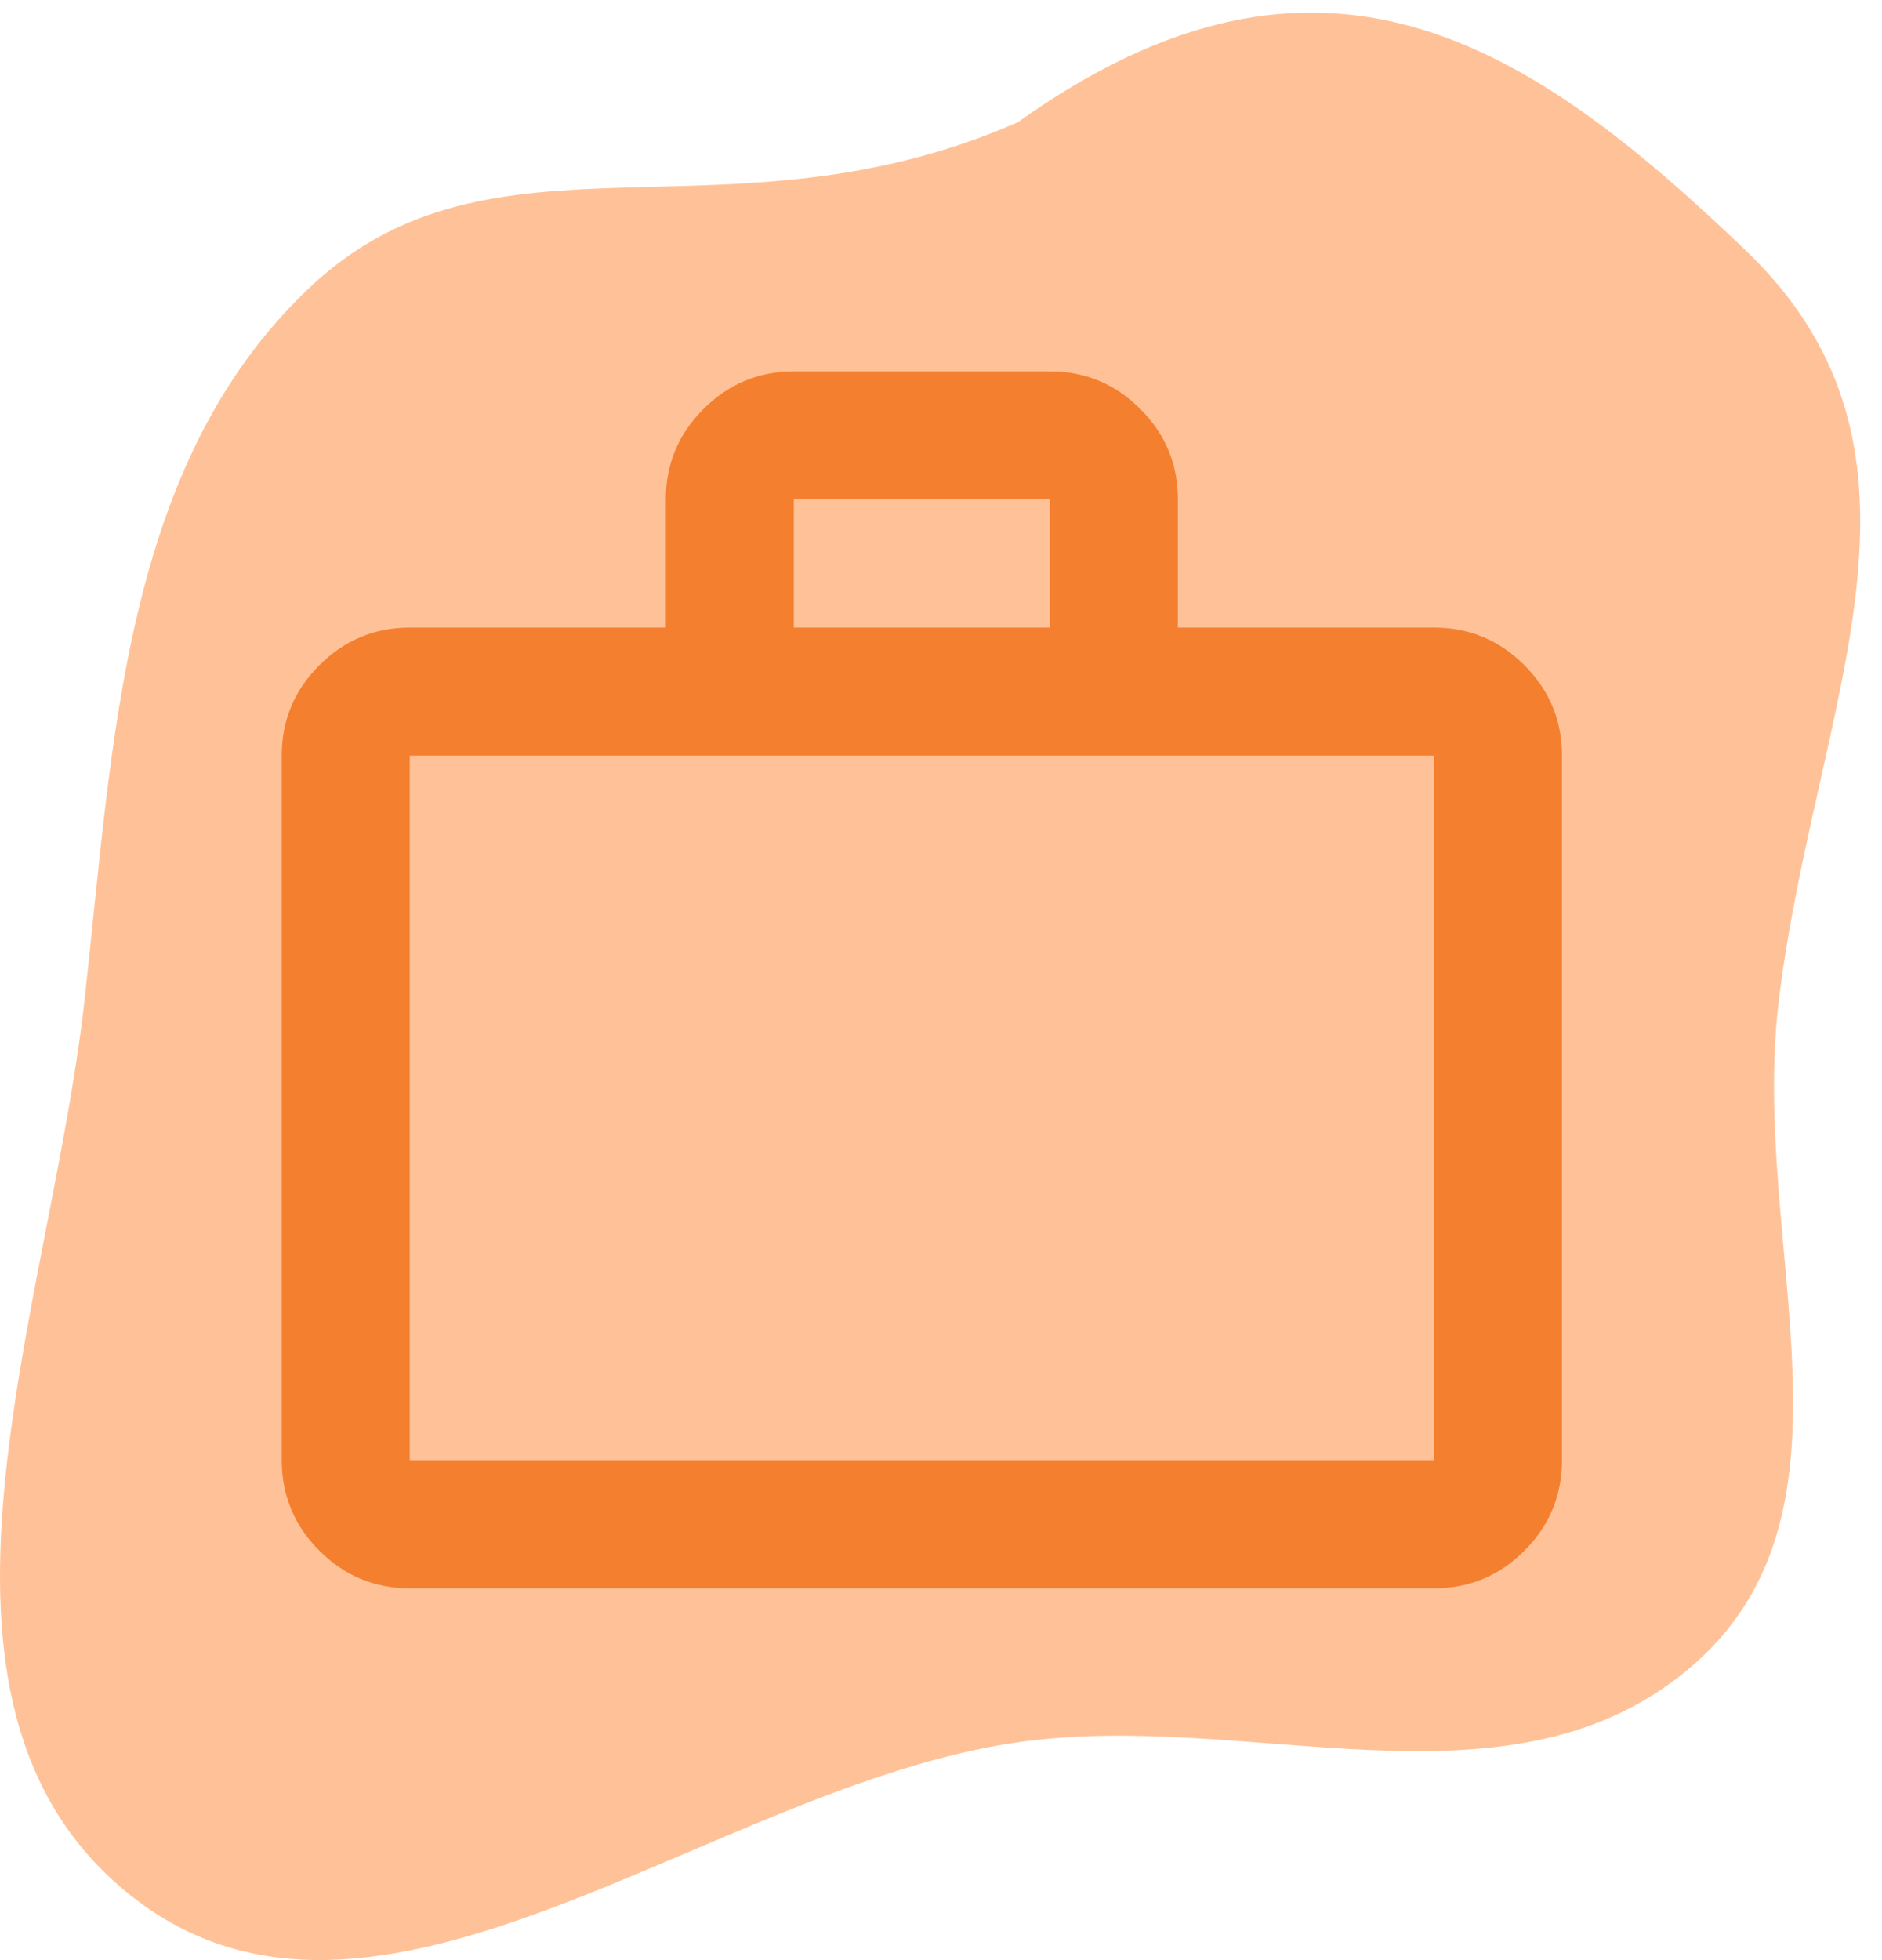 <svg width="49" height="51" viewBox="0 0 49 51" fill="none" xmlns="http://www.w3.org/2000/svg">
<path fill-rule="evenodd" clip-rule="evenodd" d="M26.503 3.179C34.433 -2.486 39.87 1.174 45.443 6.507C51.032 11.854 47.247 18.331 46.313 26.04C45.535 32.468 48.863 39.474 43.849 43.523C39.133 47.331 32.486 44.477 26.503 45.334C18.463 46.487 9.784 54.386 3.404 49.321C-2.892 44.322 1.303 34.068 2.199 26.04C2.949 19.327 3.177 12.077 8.077 7.468C12.867 2.961 18.933 6.507 26.503 3.179Z" fill="#FFC298"/>
<path d="M10.668 41.329C9.752 41.329 8.967 41.003 8.315 40.35C7.663 39.698 7.336 38.913 7.335 37.995V19.662C7.335 18.745 7.662 17.961 8.315 17.309C8.968 16.657 9.753 16.33 10.668 16.329H17.335V12.995C17.335 12.079 17.662 11.294 18.315 10.642C18.968 9.99 19.753 9.663 20.668 9.662H27.335C28.252 9.662 29.037 9.989 29.69 10.642C30.343 11.295 30.669 12.08 30.668 12.995V16.329H37.335C38.252 16.329 39.037 16.655 39.69 17.309C40.343 17.962 40.669 18.747 40.668 19.662V37.995C40.668 38.912 40.342 39.697 39.69 40.35C39.038 41.004 38.253 41.33 37.335 41.329H10.668ZM10.668 37.995H37.335V19.662H10.668V37.995ZM20.668 16.329H27.335V12.995H20.668V16.329Z" fill="#F4802F"/>
</svg>
